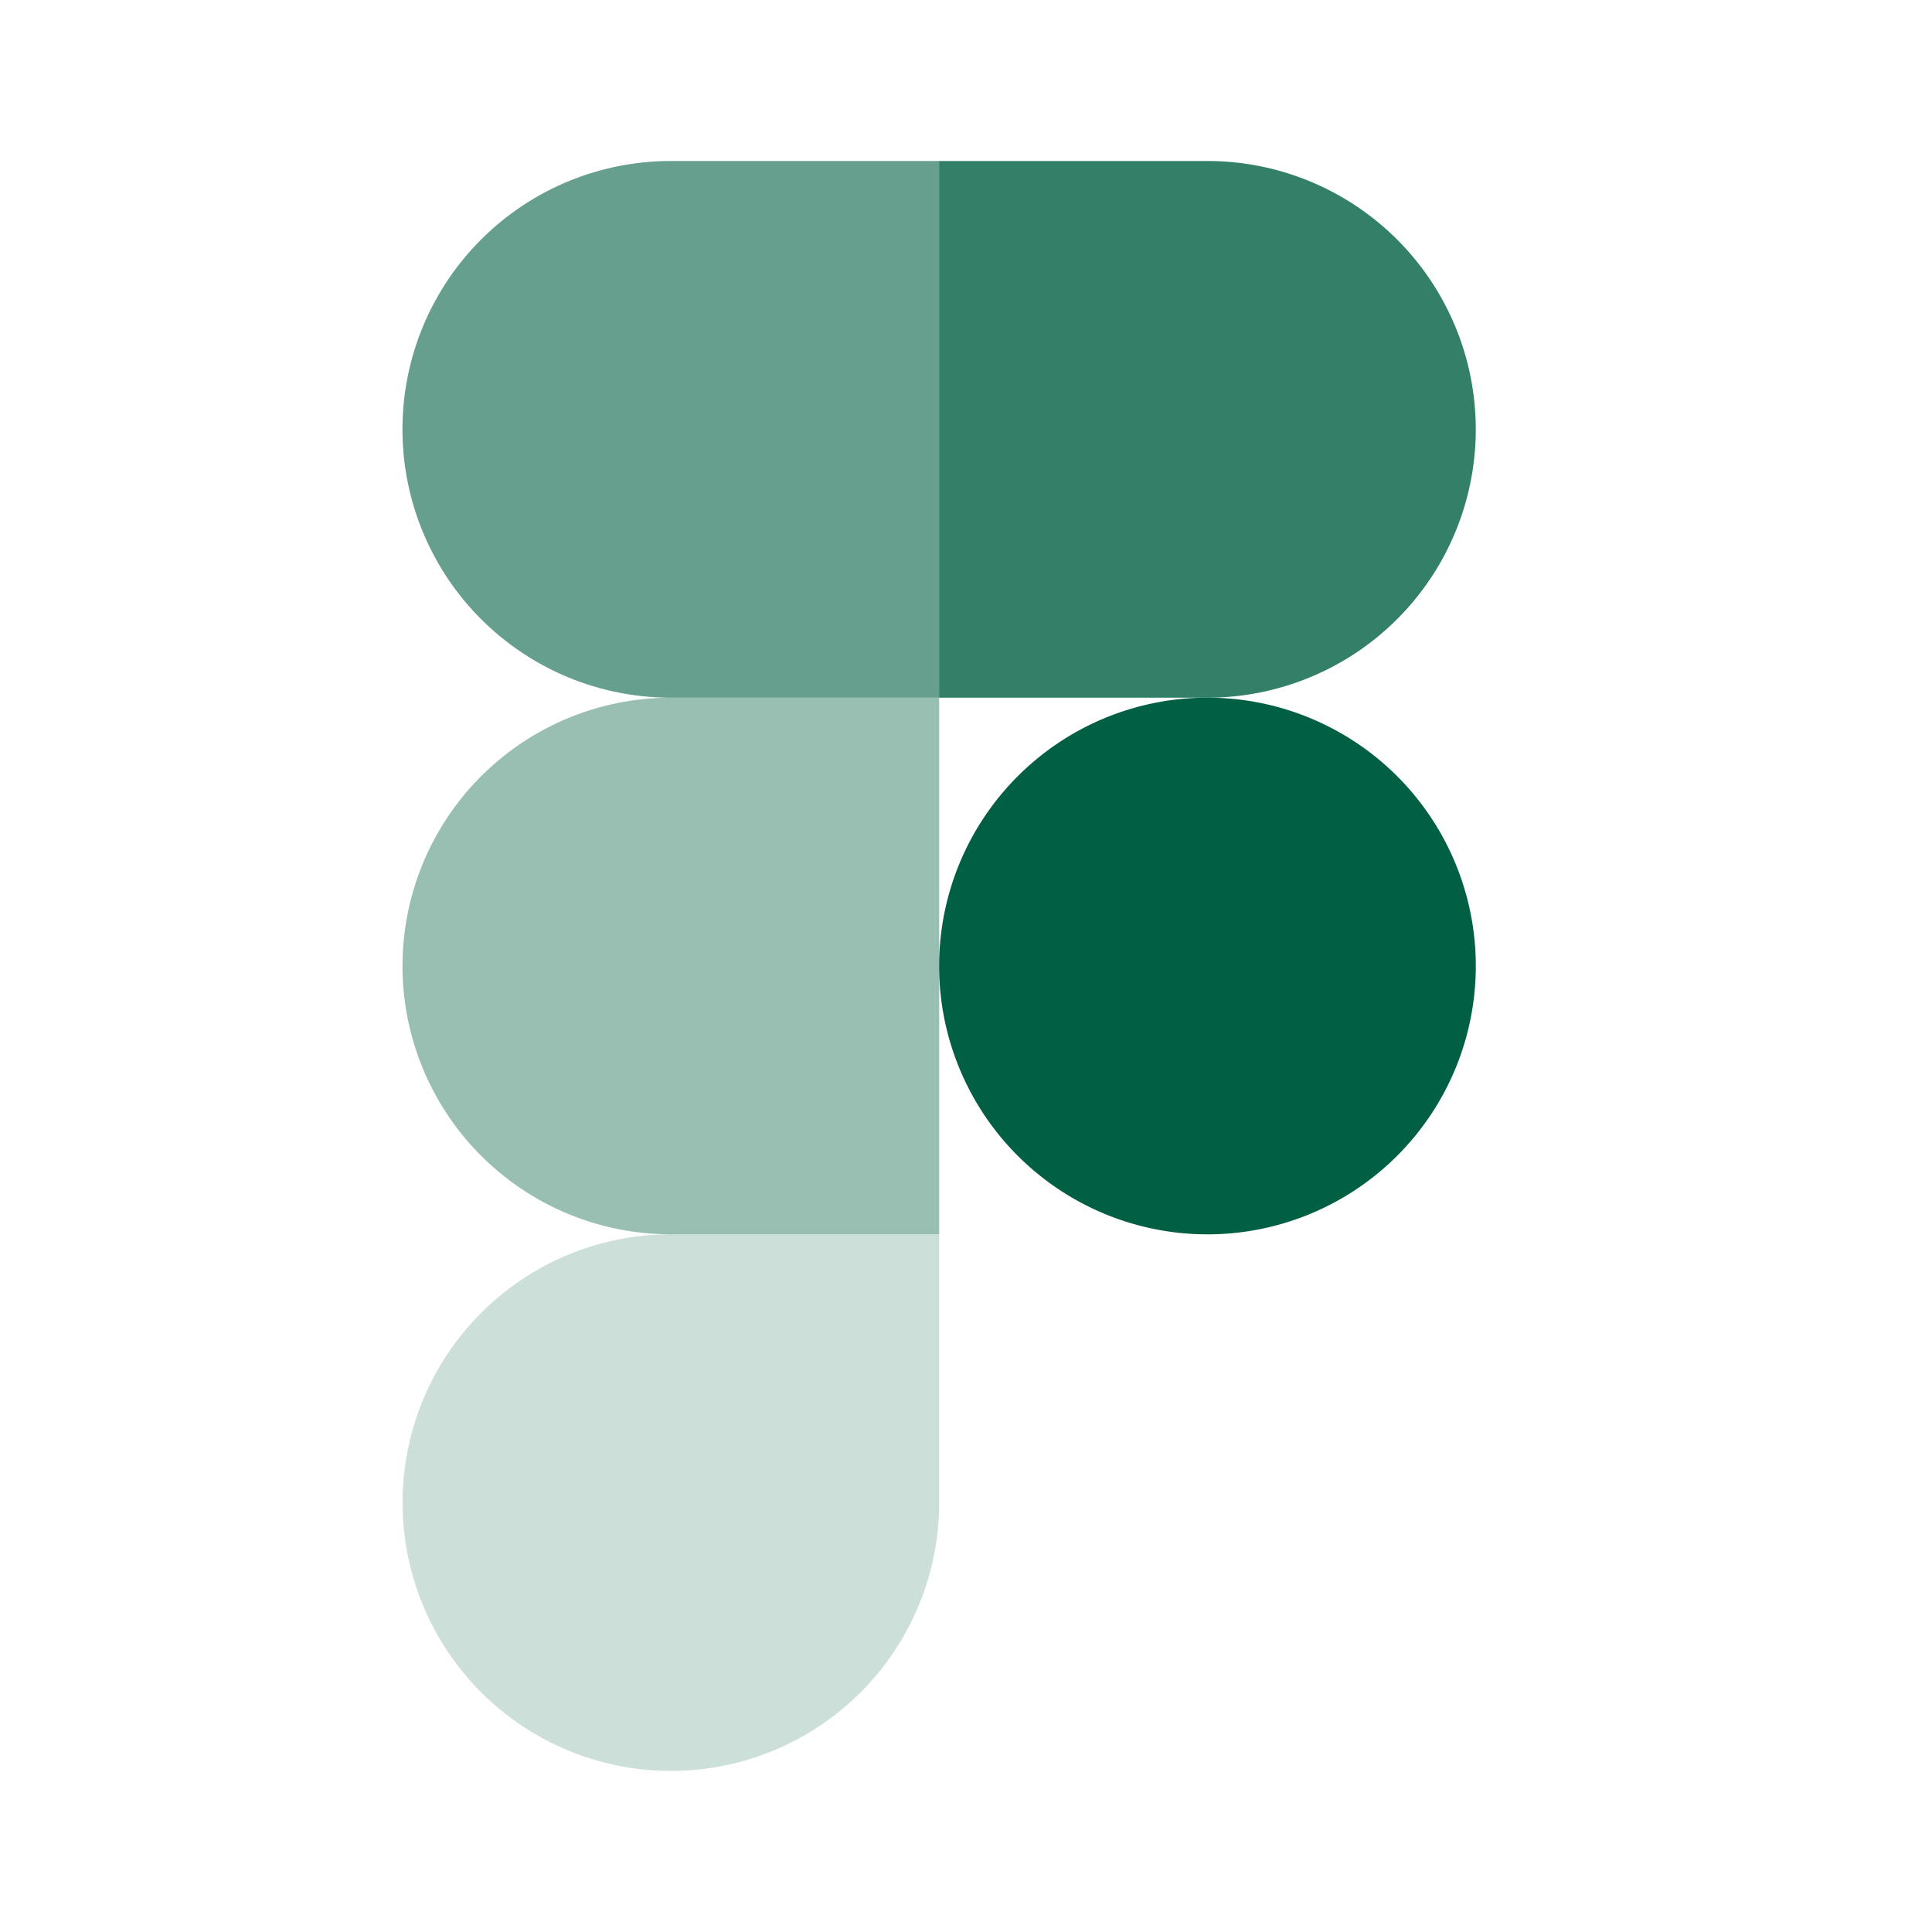 <svg xmlns="http://www.w3.org/2000/svg" width="65" height="65" viewBox="0 0 24 24"><path fill="#015f43" d="M11.667 2H8.333a3.333 3.333 0 1 0 0 6.667h3.334z" opacity="0.6"/><path fill="#015f43" d="M11.667 8.667H8.333a3.333 3.333 0 0 0 0 6.666h3.334z" opacity="0.4"/><path fill="#015f43" d="M18.333 12a3.333 3.333 0 1 1-6.667 0a3.333 3.333 0 0 1 6.667 0"/><path fill="#015f43" d="M8.333 15.334h3.334v3.333a3.333 3.333 0 1 1-3.334-3.334" opacity="0.2"/><path fill="#015f43" d="M11.666 2h3.333a3.333 3.333 0 1 1 0 6.667h-3.333z" opacity="0.8"/></svg>
